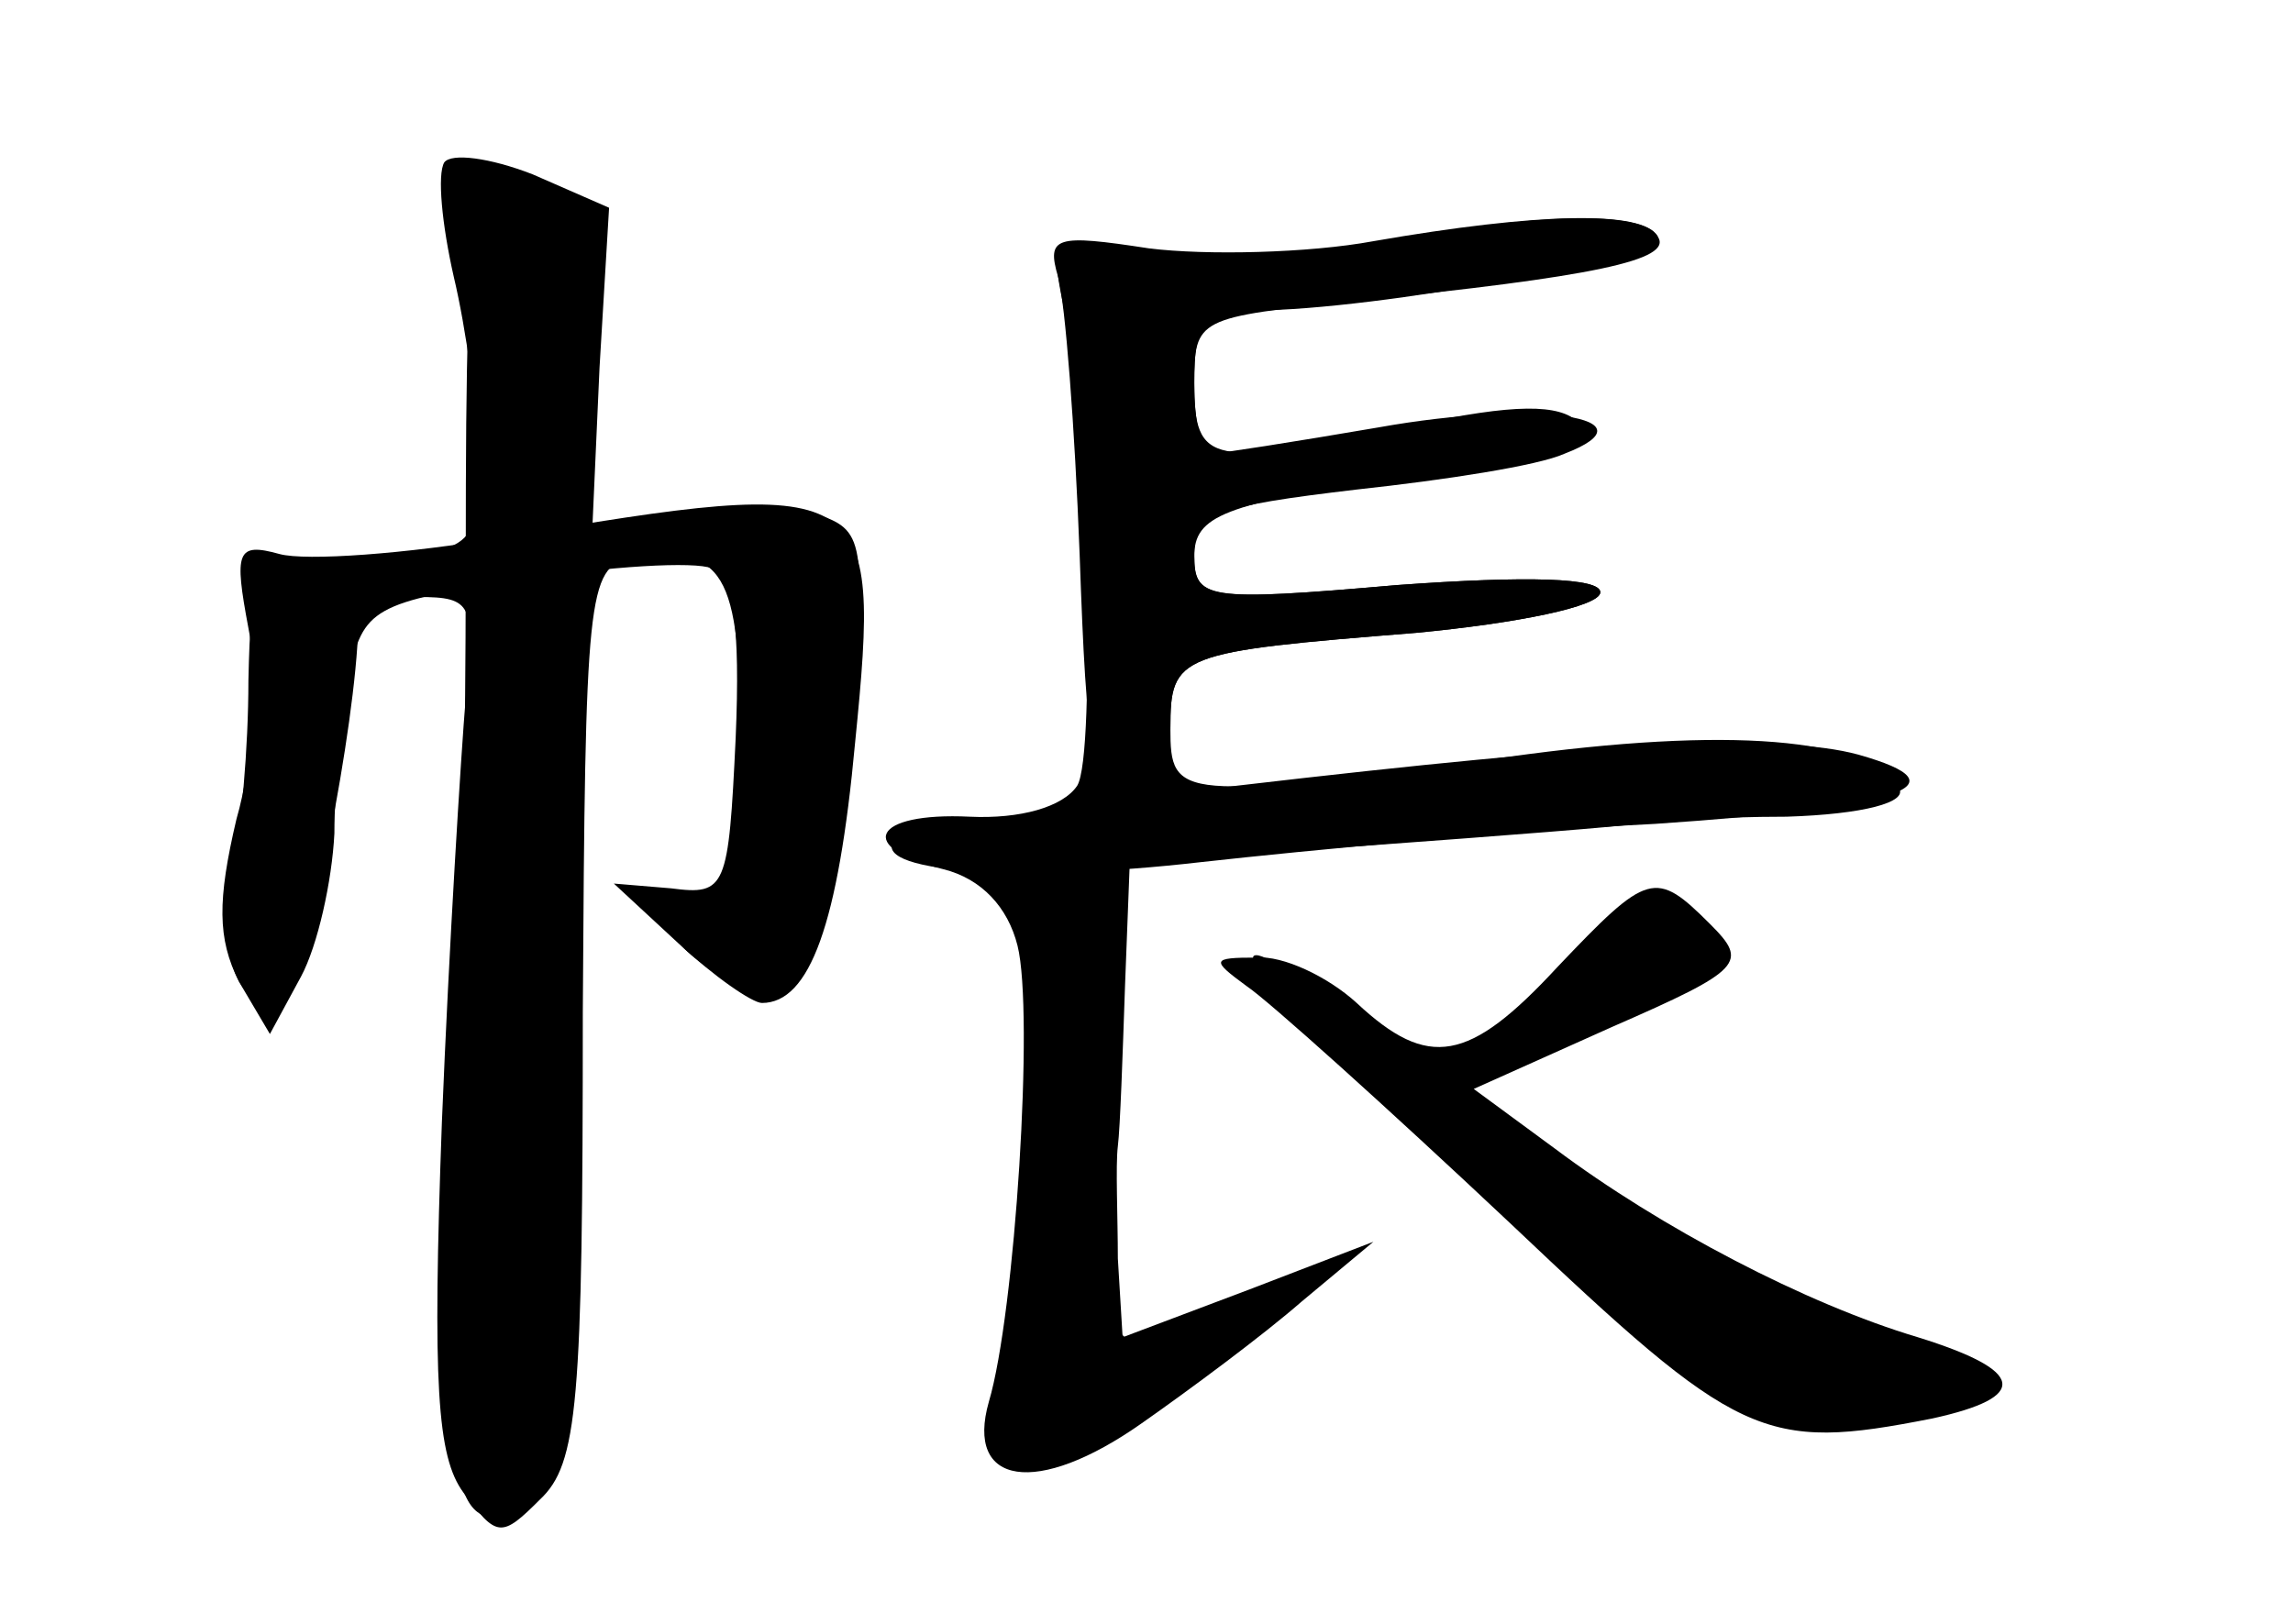 <?xml version="1.0" standalone="no"?>
<!DOCTYPE svg PUBLIC "-//W3C//DTD SVG 20010904//EN"
 "http://www.w3.org/TR/2001/REC-SVG-20010904/DTD/svg10.dtd">
<svg version="1.0" xmlns="http://www.w3.org/2000/svg"
 width="96pt" height="68pt" viewBox="0 0 96 68"
 preserveAspectRatio="xMidYMid meet">
<g transform="translate(0,68) scale(0.1,-0.1)" fill="#000000" stroke="none">
<g id="part-0" class="char-part">
  <path d="M186 612 c-3 -5 -1 -26 4 -48 5 -21 10 -56 10 -76 0 -40 1 -40 -70
-43 -23 -1 -25 -5 -26 -50 0 -28 -3 -63 -7 -80 -8 -35 6 -66 23 -49 9 9 29
110 30 152 0 6 11 12 25 12 23 0 24 -3 20 -42 -2 -24 -7 -104 -10 -178 -4
-110 -2 -140 9 -155 14 -19 16 -19 32 -3 16 15 18 40 18 204 1 174 2 187 20
190 39 6 46 -5 46 -77 0 -55 -3 -69 -15 -69 -21 0 -19 -13 6 -28 35 -22 48 2
55 100 7 83 6 86 -15 93 -13 4 -39 4 -58 0 l-35 -6 3 67 4 67 -32 14 c-18 7
-34 9 -37 5z"/>
  <path d="M580 578 c-25 -5 -67 -6 -93 -3 -46 6 -47 5 -43 -17 11 -51 15 -194
7 -207 -6 -9 -24 -14 -45 -13 -41 2 -48 -13 -11 -22 16 -4 27 -16 31 -32 7
-28 -1 -154 -12 -191 -10 -35 20 -40 64 -9 20 14 51 37 67 51 l30 25 -52 -20
-53 -20 -2 33 c0 17 -1 39 0 47 1 8 2 38 3 67 l2 52 101 7 c55 4 106 8 111 9
6 1 34 3 63 3 32 1 51 6 47 12 -13 21 -71 26 -164 13 -138 -18 -141 -18 -141
12 0 31 3 32 103 40 42 4 77 11 77 17 0 6 -30 7 -85 3 -80 -7 -85 -6 -85 12 0
17 12 22 86 33 62 9 83 15 75 23 -8 8 -27 8 -69 -1 -86 -18 -92 -17 -92 18 0
25 4 30 25 30 51 0 174 23 169 31 -6 11 -54 10 -114 -3z"/>
  <path d="M652 275 c-37 -40 -54 -43 -84 -15 -12 11 -31 20 -42 19 -19 0 -19
-1 -4 -12 9 -6 59 -51 110 -99 96 -91 106 -96 177 -82 41 9 39 20 -6 34 -47
14 -108 46 -152 79 l-34 25 58 26 c55 24 57 27 41 43 -23 23 -26 22 -64 -18z"/>
</g>
<g id="part-1" class="char-part">
  <path d="M195 448 c0 -90 -2 -213 -5 -275 -5 -115 1 -141 30 -123 23 14 33
529 11 548 -33 27 -36 14 -36 -150z"/>
</g>
<g id="part-2" class="char-part">
  <path d="M211 455 c-41 -7 -83 -10 -94 -7 -18 5 -19 1 -13 -31 4 -19 2 -56 -5
-80 -8 -34 -8 -50 1 -68 l13 -22 13 24 c7 13 13 40 14 60 0 20 3 50 6 66 6 28
10 31 72 40 37 6 73 8 80 5 9 -3 12 -24 10 -71 -3 -63 -4 -66 -27 -63 l-24 2
27 -25 c15 -14 31 -25 35 -25 20 0 32 33 39 109 11 110 7 112 -147 86z"/>
</g>
<g id="part-3" class="char-part">
  <path d="M575 579 c-27 -5 -70 -6 -94 -3 -39 6 -43 5 -38 -12 3 -11 7 -63 9
-116 3 -85 5 -98 21 -98 12 0 17 8 17 25 0 31 3 32 103 40 42 4 77 11 77 17 0
6 -30 7 -85 3 -81 -7 -85 -6 -85 13 0 17 9 20 68 27 37 4 76 10 87 15 39 15
-11 23 -78 11 -35 -6 -67 -11 -70 -11 -4 0 -7 13 -7 29 0 28 1 28 68 35 98 10
133 17 126 27 -6 11 -50 10 -119 -2z"/>
</g>
<g id="part-4" class="char-part">
  <path d="M518 351 c-75 -9 -139 -19 -143 -22 -13 -14 50 -19 128 -10 45 5 130
13 190 16 103 7 131 16 85 29 -33 9 -106 5 -260 -13z"/>
</g>
<g id="part-5" class="char-part">
  <path d="M431 215 c0 -51 -3 -100 -7 -109 -4 -10 -1 -16 7 -16 11 0 11 -3 -1
-10 -12 -8 -11 -10 6 -10 24 0 48 23 36 35 -4 5 -1 5 6 1 7 -4 24 2 38 13 30
24 20 29 -12 7 -32 -23 -47 -5 -46 55 0 30 3 68 6 86 3 24 0 32 -14 36 -17 4
-19 -3 -19 -88z"/>
  <path d="M665 281 c-17 -19 -16 -20 11 -17 16 2 32 4 36 5 12 2 -3 31 -17 31
-6 0 -20 -9 -30 -19z"/>
  <path d="M546 258 c16 -13 40 -36 53 -51 13 -15 30 -26 37 -23 8 3 11 0 7 -10
-4 -10 0 -12 13 -7 11 4 15 3 10 -5 -8 -13 22 -45 63 -66 25 -14 34 -14 68 -1
33 12 31 20 -4 16 -6 -1 -14 3 -18 8 -3 6 -13 7 -22 4 -10 -4 -14 -2 -9 5 3 6
-3 14 -16 17 -13 4 -39 19 -58 34 -19 14 -39 26 -43 26 -4 0 -12 7 -17 15 -5
8 -10 12 -10 8 0 -4 -15 6 -32 23 -18 16 -37 29 -42 29 -5 0 4 -10 20 -22z"/>
</g>
</g>
</svg>